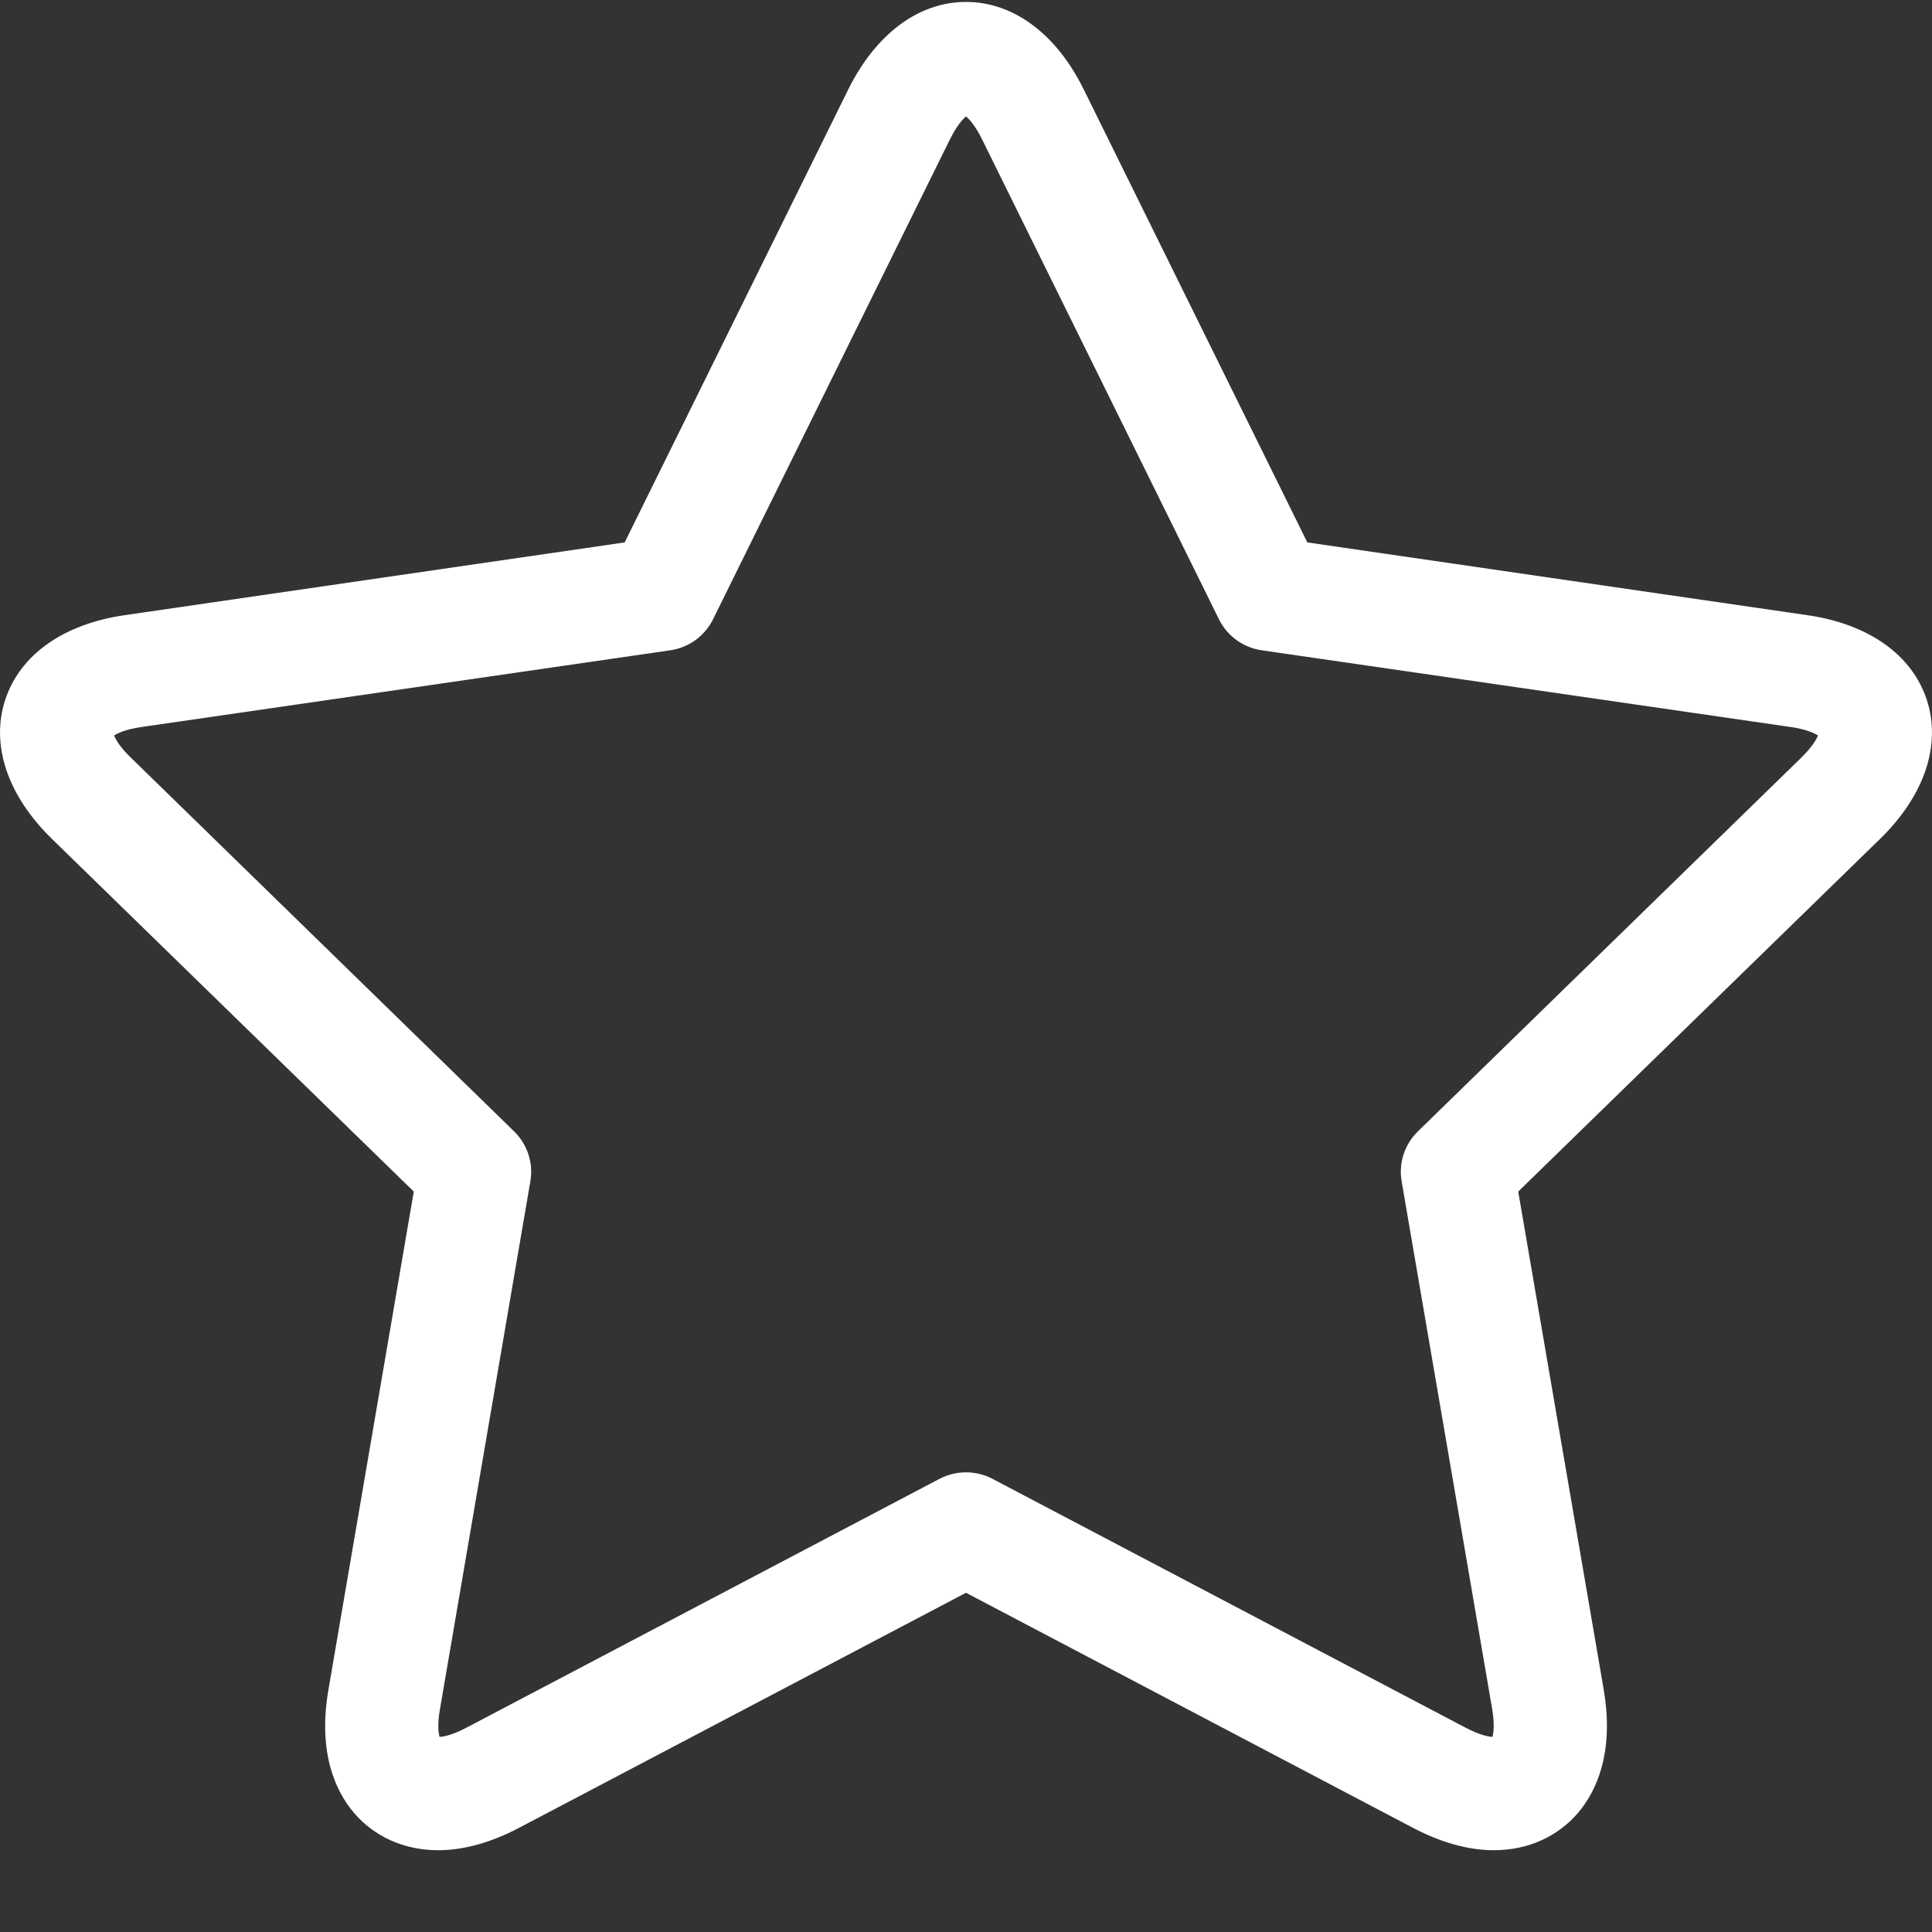 <?xml version="1.0" encoding="UTF-8"?>
<svg width="12px" height="12px" viewBox="0 0 12 12" version="1.1" xmlns="http://www.w3.org/2000/svg" xmlns:xlink="http://www.w3.org/1999/xlink">
    <rect x="0" y="0" width="12" height="12" fill="#333333" stroke="none"/>
    <!-- Generator: Sketch 64 (93537) - https://sketch.com -->
    <title>star</title>
    <desc>Created with Sketch.</desc>
    <g id="Page-1" stroke="none" stroke-width="1" fill="none" fill-rule="evenodd">
        <g id="Daxil-ol---Qeydiyyat" transform="translate(-1172, -155)" fill="#FFFFFF" fill-rule="nonzero">
            <g id="HEADER">
                <g id="star" transform="translate(1172, 155)">
                    <path d="M11.968,4.348 C11.877,4.068 11.607,3.876 11.226,3.821 L8.12,3.369 L6.731,0.555 C6.561,0.21 6.294,0.012 6,0.012 C5.706,0.012 5.44,0.21 5.269,0.555 L3.88,3.369 L0.774,3.821 C0.393,3.876 0.123,4.068 0.032,4.348 C-0.059,4.628 0.047,4.942 0.323,5.211 L2.57,7.401 L2.04,10.495 C1.972,10.89 2.087,11.127 2.196,11.257 C2.324,11.408 2.51,11.492 2.721,11.492 C2.88,11.492 3.048,11.445 3.222,11.354 L6,9.893 L8.778,11.354 C8.952,11.445 9.121,11.492 9.279,11.492 L9.279,11.492 C9.49,11.492 9.676,11.408 9.804,11.257 C9.913,11.127 10.028,10.89 9.961,10.495 L9.43,7.401 L11.677,5.211 C11.953,4.942 12.059,4.628 11.968,4.348 L11.968,4.348 Z M11.187,4.707 L8.807,7.027 C8.724,7.108 8.686,7.224 8.706,7.338 L9.268,10.614 C9.284,10.709 9.277,10.763 9.27,10.788 C9.245,10.787 9.191,10.777 9.105,10.732 L6.164,9.185 C6.112,9.158 6.056,9.145 6,9.145 C5.944,9.145 5.888,9.158 5.836,9.185 L2.895,10.732 C2.809,10.777 2.755,10.787 2.73,10.788 C2.723,10.763 2.716,10.709 2.733,10.614 L3.294,7.338 C3.314,7.224 3.276,7.108 3.193,7.027 L0.814,4.707 C0.744,4.64 0.718,4.592 0.709,4.568 C0.731,4.554 0.78,4.53 0.876,4.516 L4.164,4.039 C4.279,4.022 4.378,3.95 4.429,3.846 L5.9,0.866 C5.943,0.78 5.98,0.74 6,0.723 C6.02,0.74 6.058,0.78 6.1,0.866 L7.571,3.846 C7.622,3.95 7.721,4.022 7.836,4.039 L11.125,4.516 C11.22,4.53 11.269,4.554 11.292,4.568 C11.282,4.592 11.256,4.64 11.187,4.707 Z" id="Shape"></path>
                </g>
            </g>
        </g>
    </g>
</svg>